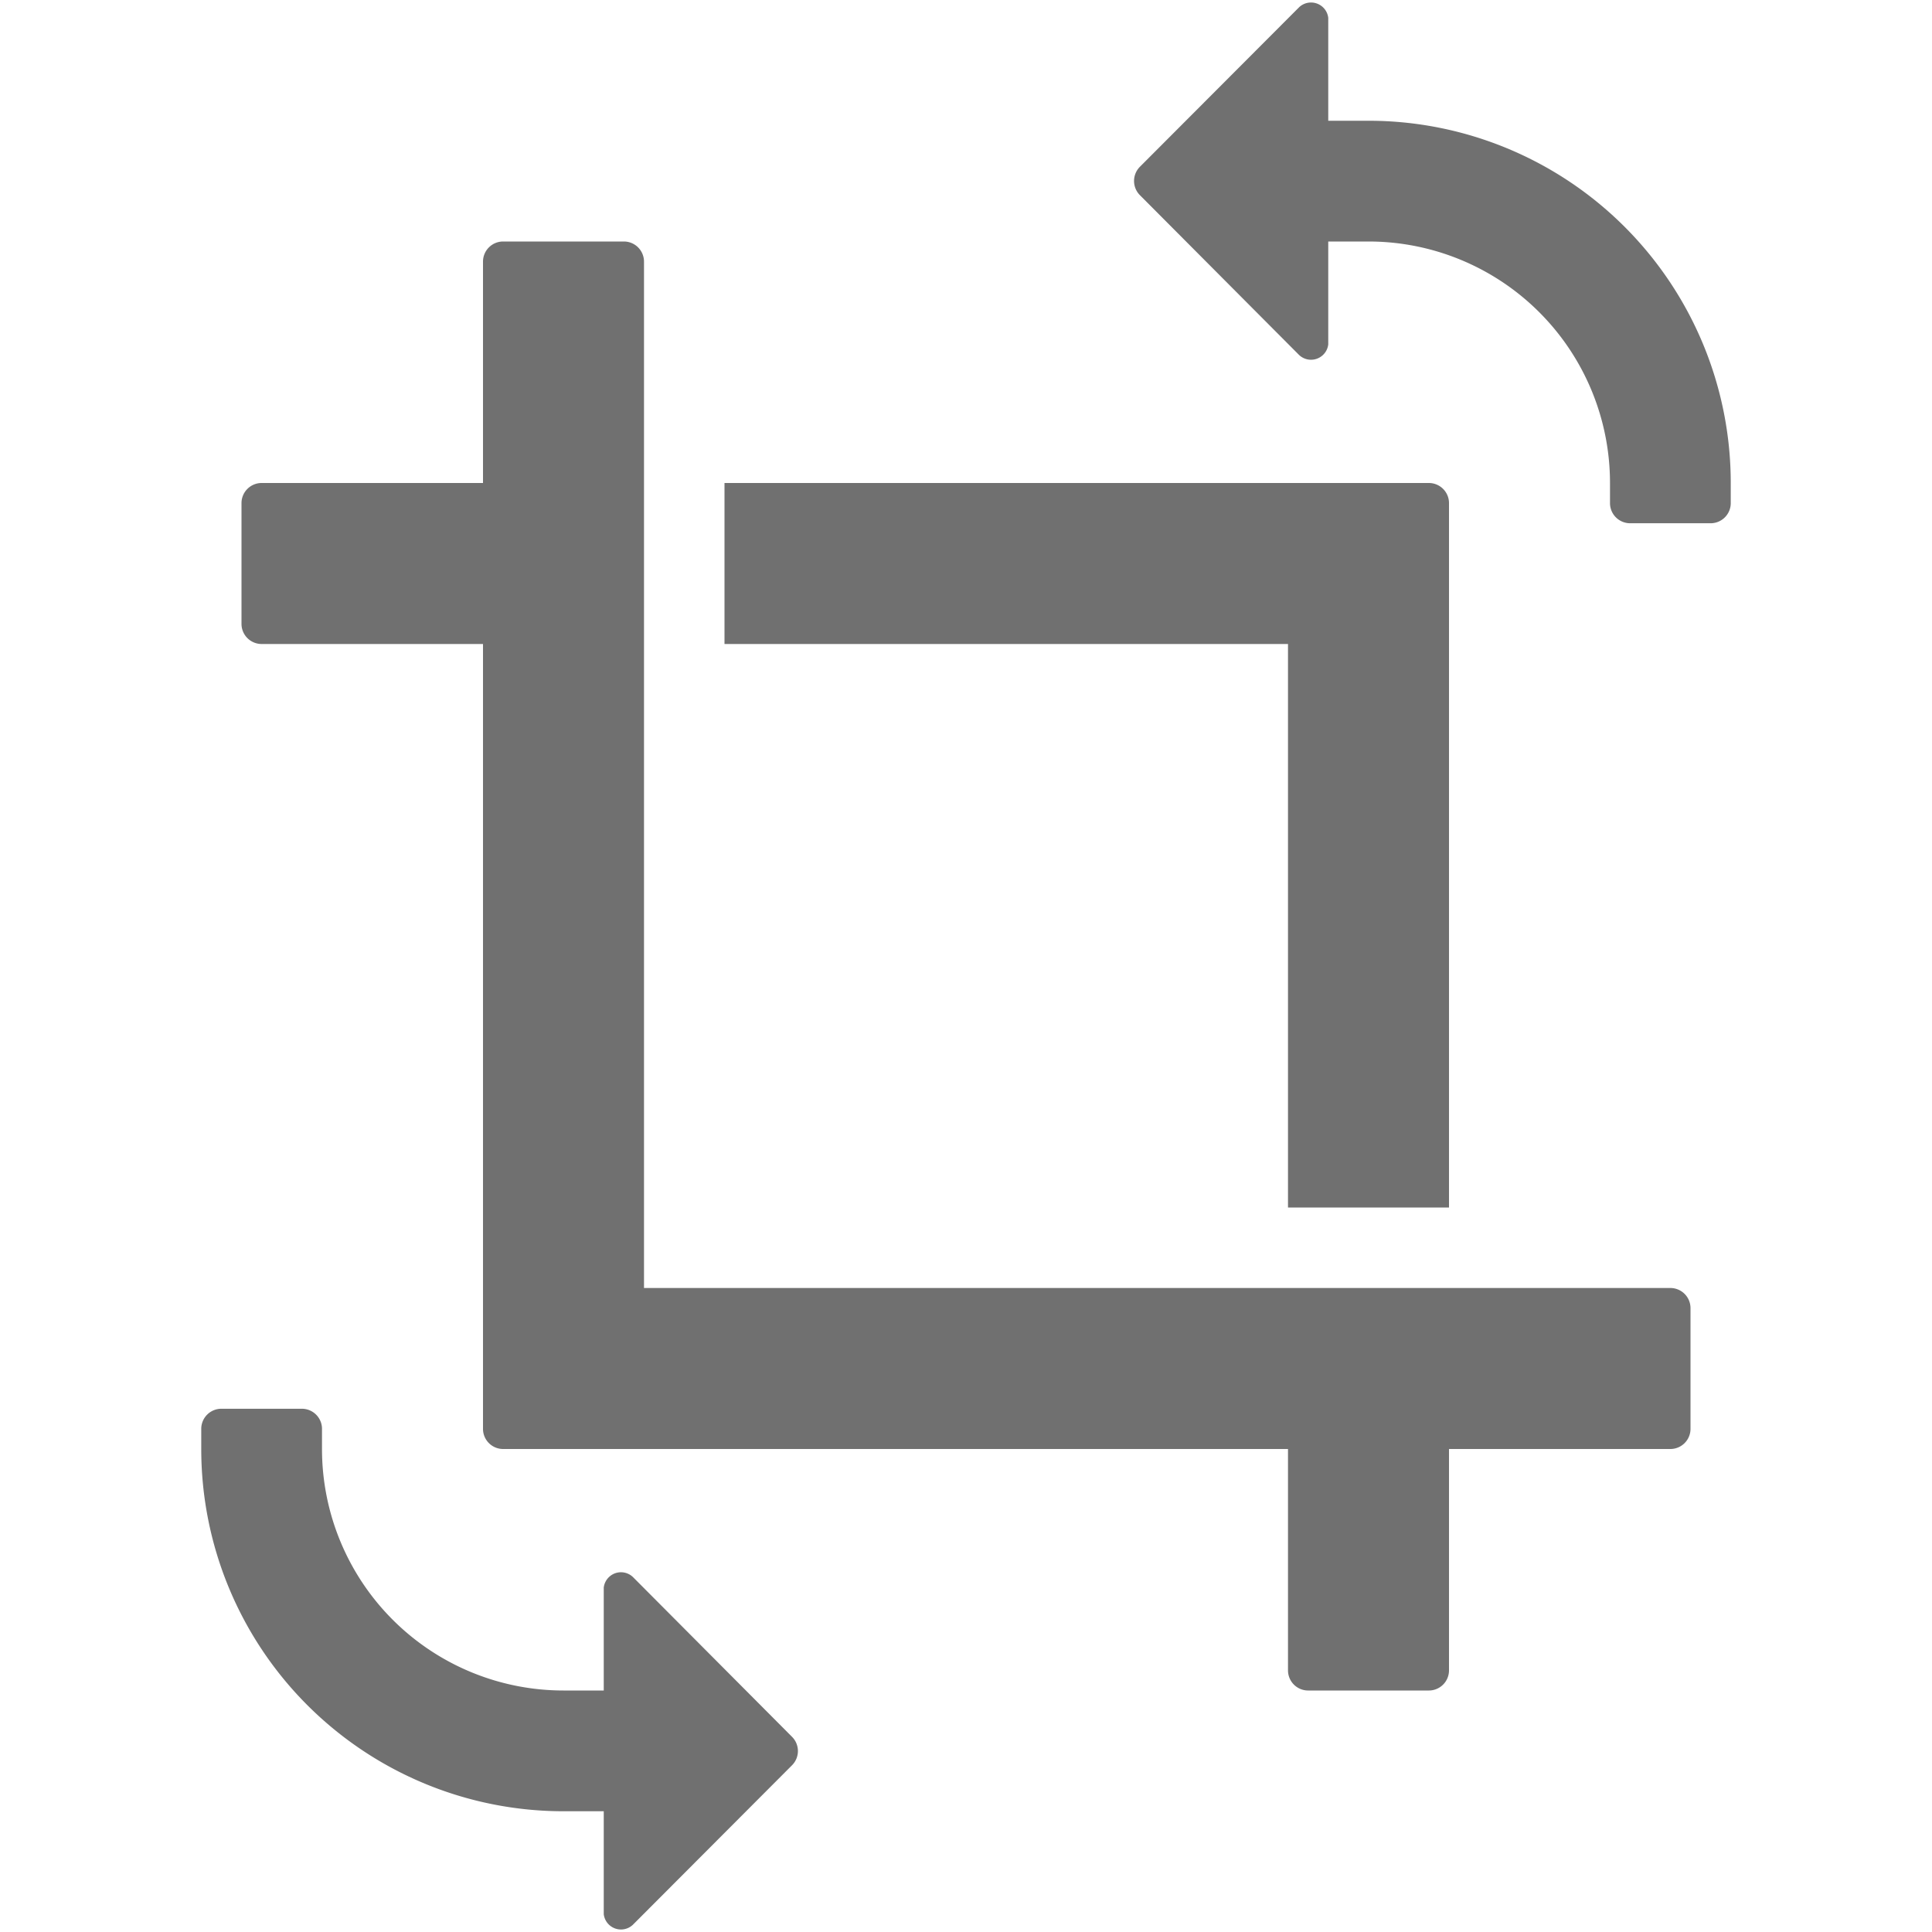 <svg xmlns="http://www.w3.org/2000/svg" data-name="S_CropRotate_24_N@2x" height="48" id="S_CropRotate_24_N_2x" viewBox="0 0 48 48" width="48"><defs><style>.fill{fill:#707070}</style></defs><title>S_CropRotate_24_N@2x</title><path class="fill" d="M32 30h4V12.5a.5.5 0 0 0-.5-.5H18v4h14z"/><path class="fill" d="M16 32V6.5a.5.5 0 0 0-.5-.5h-3a.5.5 0 0 0-.5.5V12H6.5a.5.5 0 0 0-.5.5v3a.5.5 0 0 0 .5.5H12v19.5a.5.5 0 0 0 .5.5H32v5.5a.5.5 0 0 0 .5.5h3a.5.5 0 0 0 .5-.5V36h5.5a.5.5 0 0 0 .5-.5v-3a.5.5 0 0 0-.5-.5zM40.5 13h2a.5.5 0 0 0 .5-.5V12a9 9 0 0 0-9-9h-1V.442a.431.431 0 0 0-.724-.262l-3.955 3.963a.5.5 0 0 0 0 .706l3.955 3.971A.431.431 0 0 0 33 8.558V6h1a6 6 0 0 1 6 6v.5a.5.5 0 0 0 .5.5zM7.5 35h-2a.5.5 0 0 0-.5.5v.5a9 9 0 0 0 9 9h1v2.558a.431.431 0 0 0 .724.262l3.954-3.963a.5.5 0 0 0 0-.706l-3.954-3.971a.431.431 0 0 0-.724.262V42h-1a6 6 0 0 1-6-6v-.5a.5.5 0 0 0-.5-.5z"/></svg>